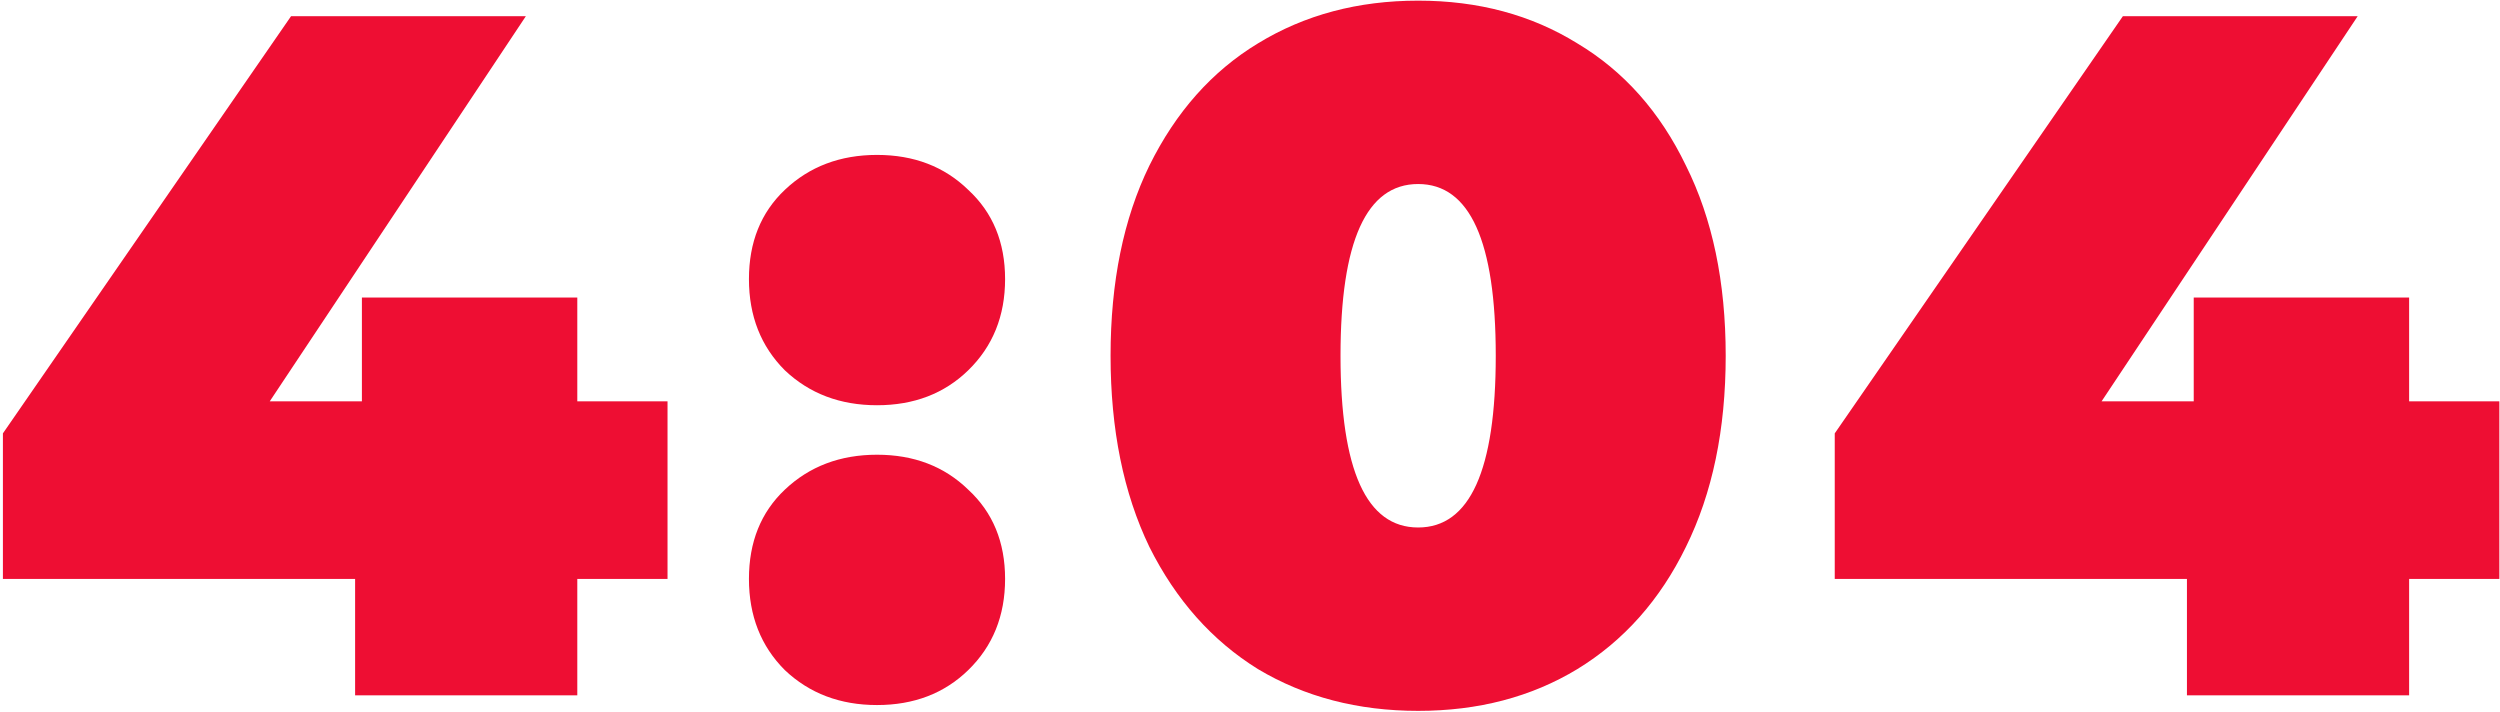 <svg width="773" height="220" viewBox="0 0 773 220" fill="none" xmlns="http://www.w3.org/2000/svg">
<path d="M206.4 179H178.5V215H109.8V179H0.9V134L90 5H162.6L83.4 124.1H111.9V92H178.5V124.1H206.4V179ZM438.488 219.8C419.888 219.8 403.388 215.5 388.988 206.9C374.788 198.1 363.588 185.5 355.388 169.1C347.388 152.5 343.388 132.8 343.388 110C343.388 87.2 347.388 67.6 355.388 51.2C363.588 34.6 374.788 22 388.988 13.4C403.388 4.6 419.888 0.2 438.488 0.2C457.088 0.2 473.488 4.6 487.688 13.4C502.088 22 513.288 34.6 521.288 51.2C529.488 67.6 533.588 87.2 533.588 110C533.588 132.8 529.488 152.5 521.288 169.1C513.288 185.5 502.088 198.1 487.688 206.9C473.488 215.5 457.088 219.8 438.488 219.8ZM438.488 163.1C454.488 163.1 462.488 145.4 462.488 110C462.488 74.6 454.488 56.9 438.488 56.9C422.488 56.9 414.488 74.6 414.488 110C414.488 145.4 422.488 163.1 438.488 163.1ZM772.802 179H744.902V215H676.202V179H567.302V134L656.402 5H729.002L649.802 124.1H678.302V92H744.902V124.1H772.802V179Z" fill="#ee0e33"/>
<path d="M271.174 125.3C259.774 125.3 250.274 121.7 242.674 114.5C235.274 107.1 231.574 97.7 231.574 86.3C231.574 74.9 235.274 65.7 242.674 58.7C250.274 51.5 259.774 47.9 271.174 47.9C282.574 47.9 291.974 51.5 299.374 58.7C306.974 65.7 310.774 74.9 310.774 86.3C310.774 97.7 306.974 107.1 299.374 114.5C291.974 121.7 282.574 125.3 271.174 125.3ZM271.174 218C259.774 218 250.274 214.4 242.674 207.2C235.274 199.8 231.574 190.4 231.574 179C231.574 167.6 235.274 158.4 242.674 151.4C250.274 144.2 259.774 140.6 271.174 140.6C282.574 140.6 291.974 144.2 299.374 151.4C306.974 158.4 310.774 167.6 310.774 179C310.774 190.4 306.974 199.8 299.374 207.2C291.974 214.4 282.574 218 271.174 218Z" fill="#EE0E33"/>
</svg>
